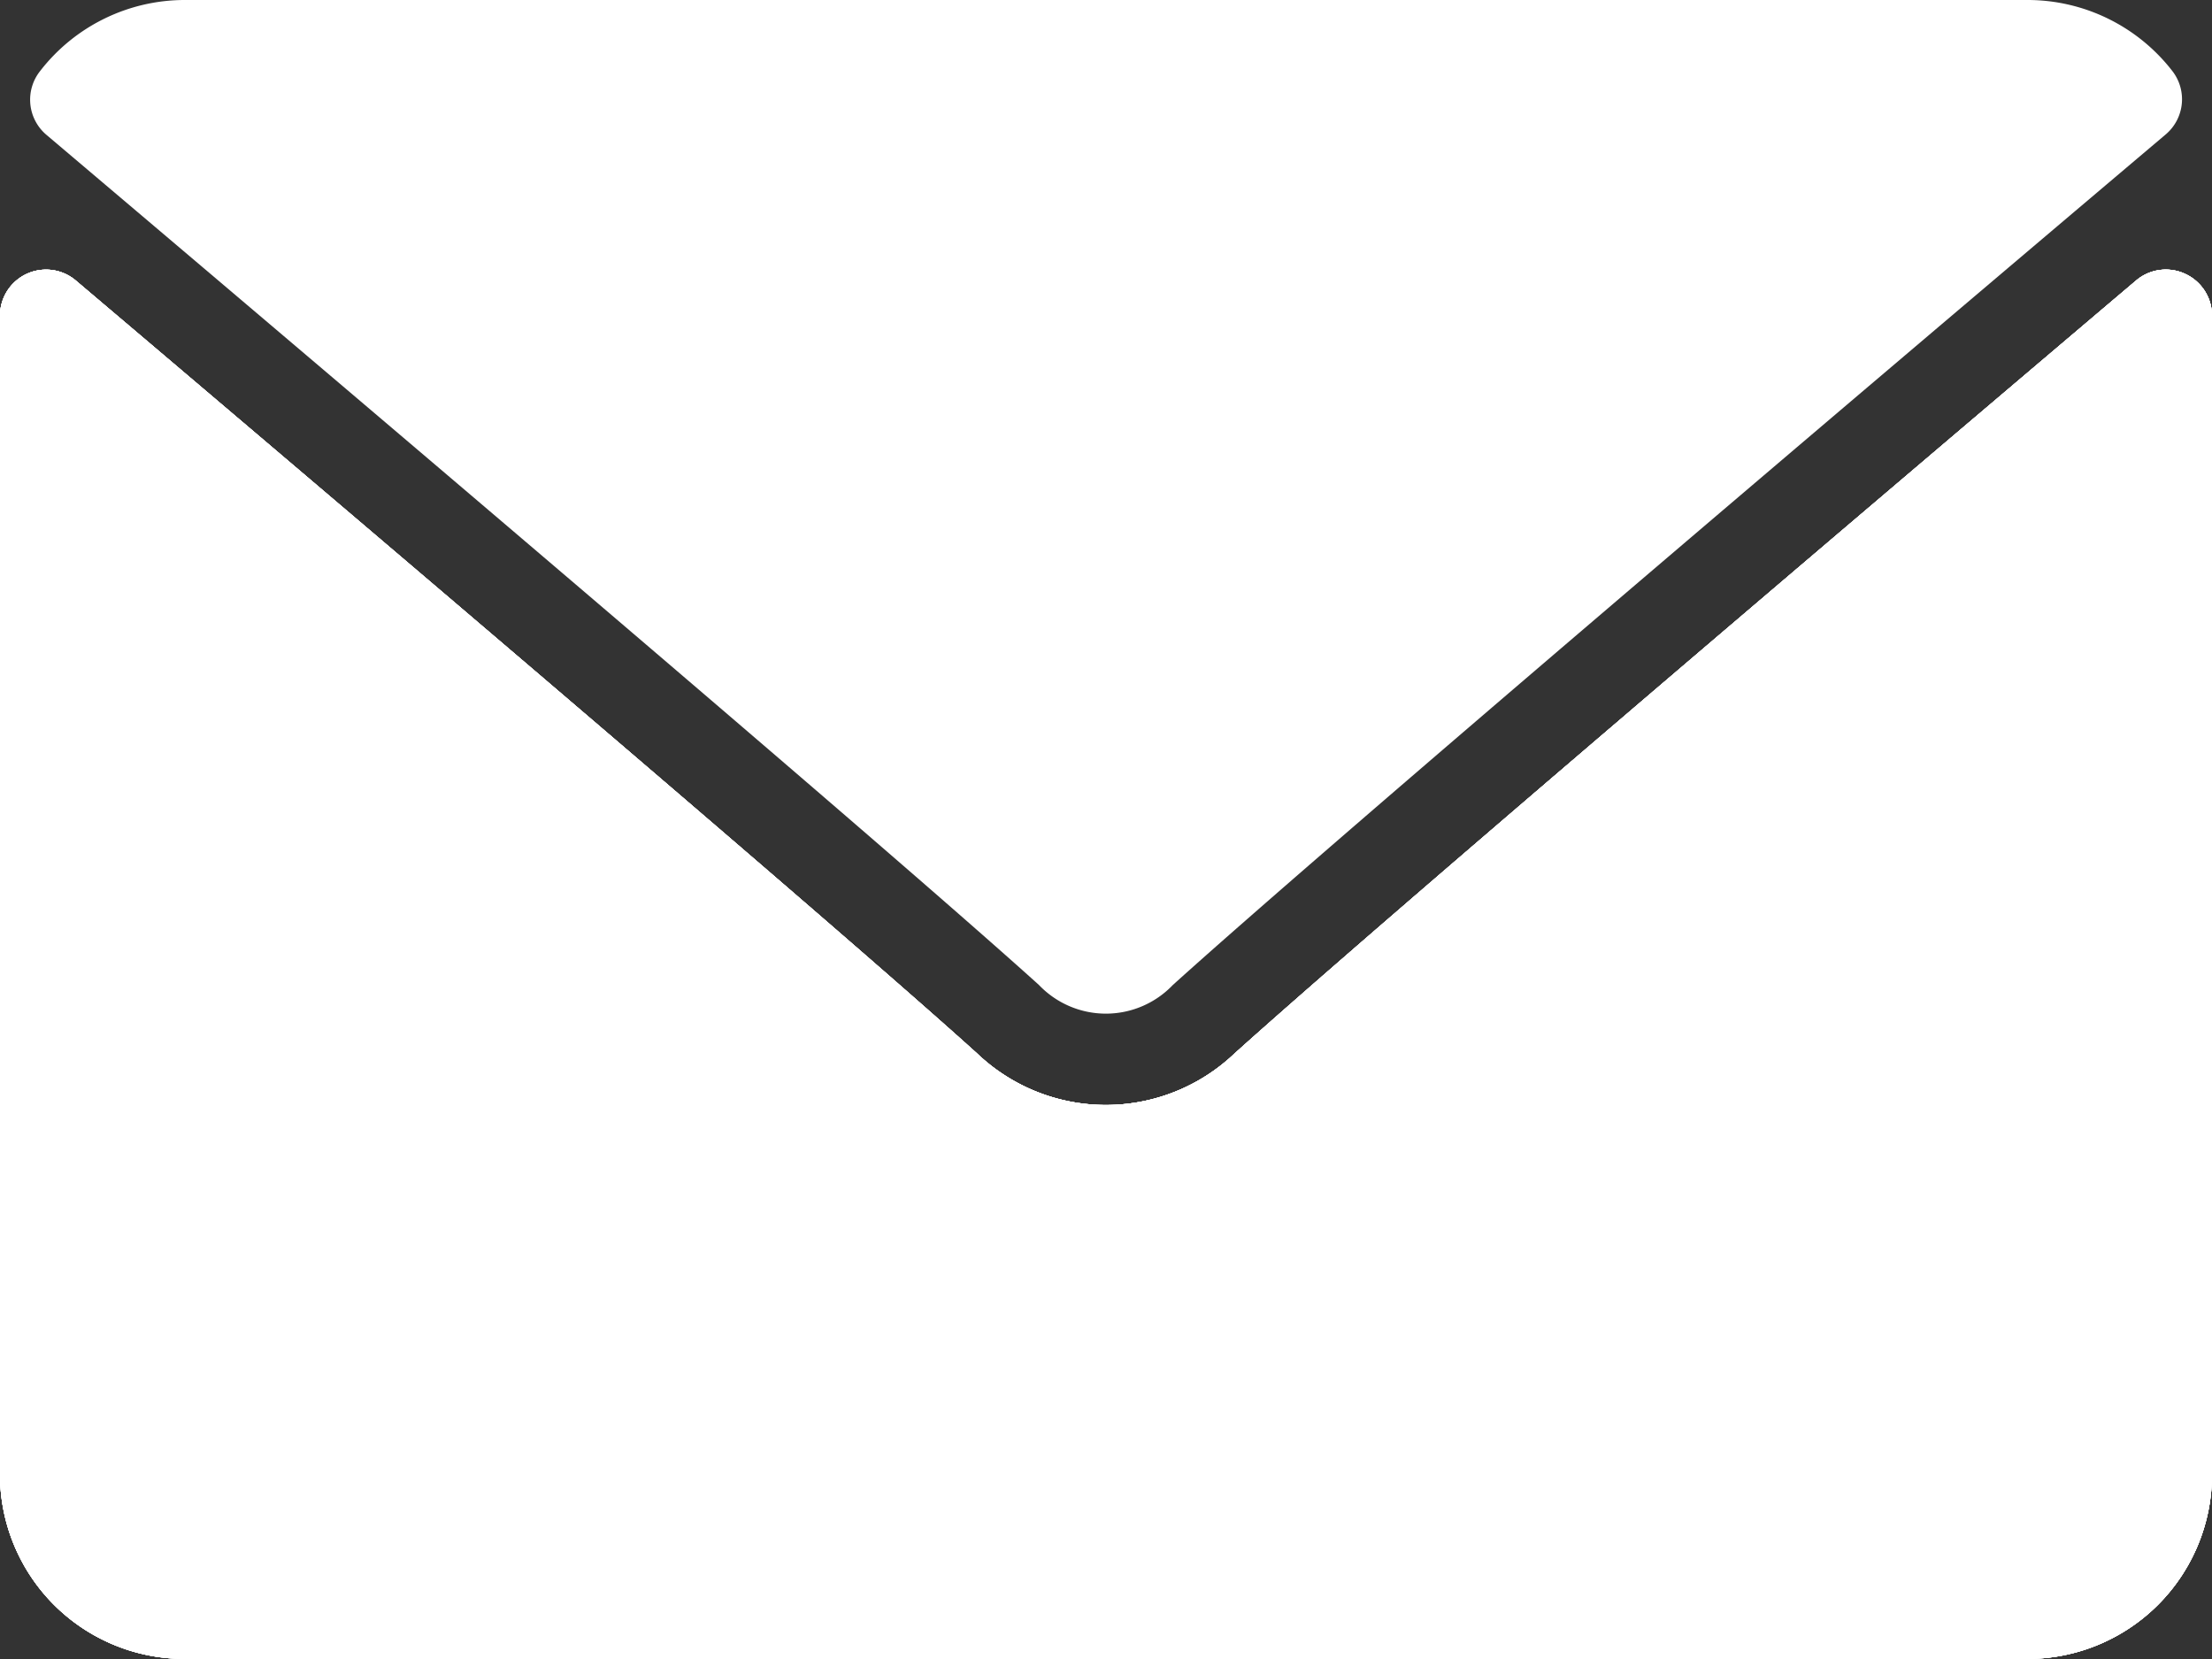 <svg id="Componente_11_1" data-name="Componente 11 – 1" xmlns="http://www.w3.org/2000/svg" width="21.232" height="15.924" viewBox="0 0 21.232 15.924">
  <rect x="0" y="0" width="21.232" height="15.924" fill="#333333" stroke="none"/>
  <defs>
    <style>
      .cls-1 {
        fill: #fff;
      }
    </style>
  </defs>
  <path id="Trazado_32" data-name="Trazado 32" class="cls-1" d="M7.07,65.292C9.984,67.76,15.1,72.1,16.6,73.455a.888.888,0,0,0,1.284,0c1.5-1.355,6.617-5.7,9.531-8.165a.442.442,0,0,0,.062-.61A1.757,1.757,0,0,0,26.09,64H8.4a1.756,1.756,0,0,0-1.388.682A.442.442,0,0,0,7.07,65.292Z" transform="translate(-6.627 -64)"/>
  <path id="Trazado_33" data-name="Trazado 33" class="cls-1" d="M20.975,126.453a.44.44,0,0,0-.472.064c-3.232,2.74-7.356,6.251-8.654,7.42a1.791,1.791,0,0,1-2.469,0C8,132.69,3.366,128.753.728,126.517a.442.442,0,0,0-.728.337v11.124a1.771,1.771,0,0,0,1.769,1.769H19.463a1.771,1.771,0,0,0,1.769-1.769V126.854A.442.442,0,0,0,20.975,126.453Z" transform="translate(0 -123.824)"/>
  <path id="Trazado_33" data-name="Trazado 33" class="cls-1" d="M20.975,126.453a.44.44,0,0,0-.472.064c-3.232,2.74-7.356,6.251-8.654,7.42a1.791,1.791,0,0,1-2.469,0C8,132.69,3.366,128.753.728,126.517a.442.442,0,0,0-.728.337v11.124a1.771,1.771,0,0,0,1.769,1.769H19.463a1.771,1.771,0,0,0,1.769-1.769V126.854A.442.442,0,0,0,20.975,126.453Z" transform="translate(0 -123.824)"/>
  <path id="Trazado_33" data-name="Trazado 33" class="cls-1" d="M20.975,126.453a.44.44,0,0,0-.472.064c-3.232,2.74-7.356,6.251-8.654,7.42a1.791,1.791,0,0,1-2.469,0C8,132.69,3.366,128.753.728,126.517a.442.442,0,0,0-.728.337v11.124a1.771,1.771,0,0,0,1.769,1.769H19.463a1.771,1.771,0,0,0,1.769-1.769V126.854A.442.442,0,0,0,20.975,126.453Z" transform="translate(0 -123.824)"/>
  <path id="Trazado_33" data-name="Trazado 33" class="cls-1" d="M20.975,126.453a.44.44,0,0,0-.472.064c-3.232,2.74-7.356,6.251-8.654,7.42a1.791,1.791,0,0,1-2.469,0C8,132.69,3.366,128.753.728,126.517a.442.442,0,0,0-.728.337v11.124a1.771,1.771,0,0,0,1.769,1.769H19.463a1.771,1.771,0,0,0,1.769-1.769V126.854A.442.442,0,0,0,20.975,126.453Z" transform="translate(0 -123.824)"/>
  <path id="Trazado_33" data-name="Trazado 33" class="cls-1" d="M20.975,126.453a.44.44,0,0,0-.472.064c-3.232,2.74-7.356,6.251-8.654,7.42a1.791,1.791,0,0,1-2.469,0C8,132.69,3.366,128.753.728,126.517a.442.442,0,0,0-.728.337v11.124a1.771,1.771,0,0,0,1.769,1.769H19.463a1.771,1.771,0,0,0,1.769-1.769V126.854A.442.442,0,0,0,20.975,126.453Z" transform="translate(0 -123.824)"/>
</svg>
